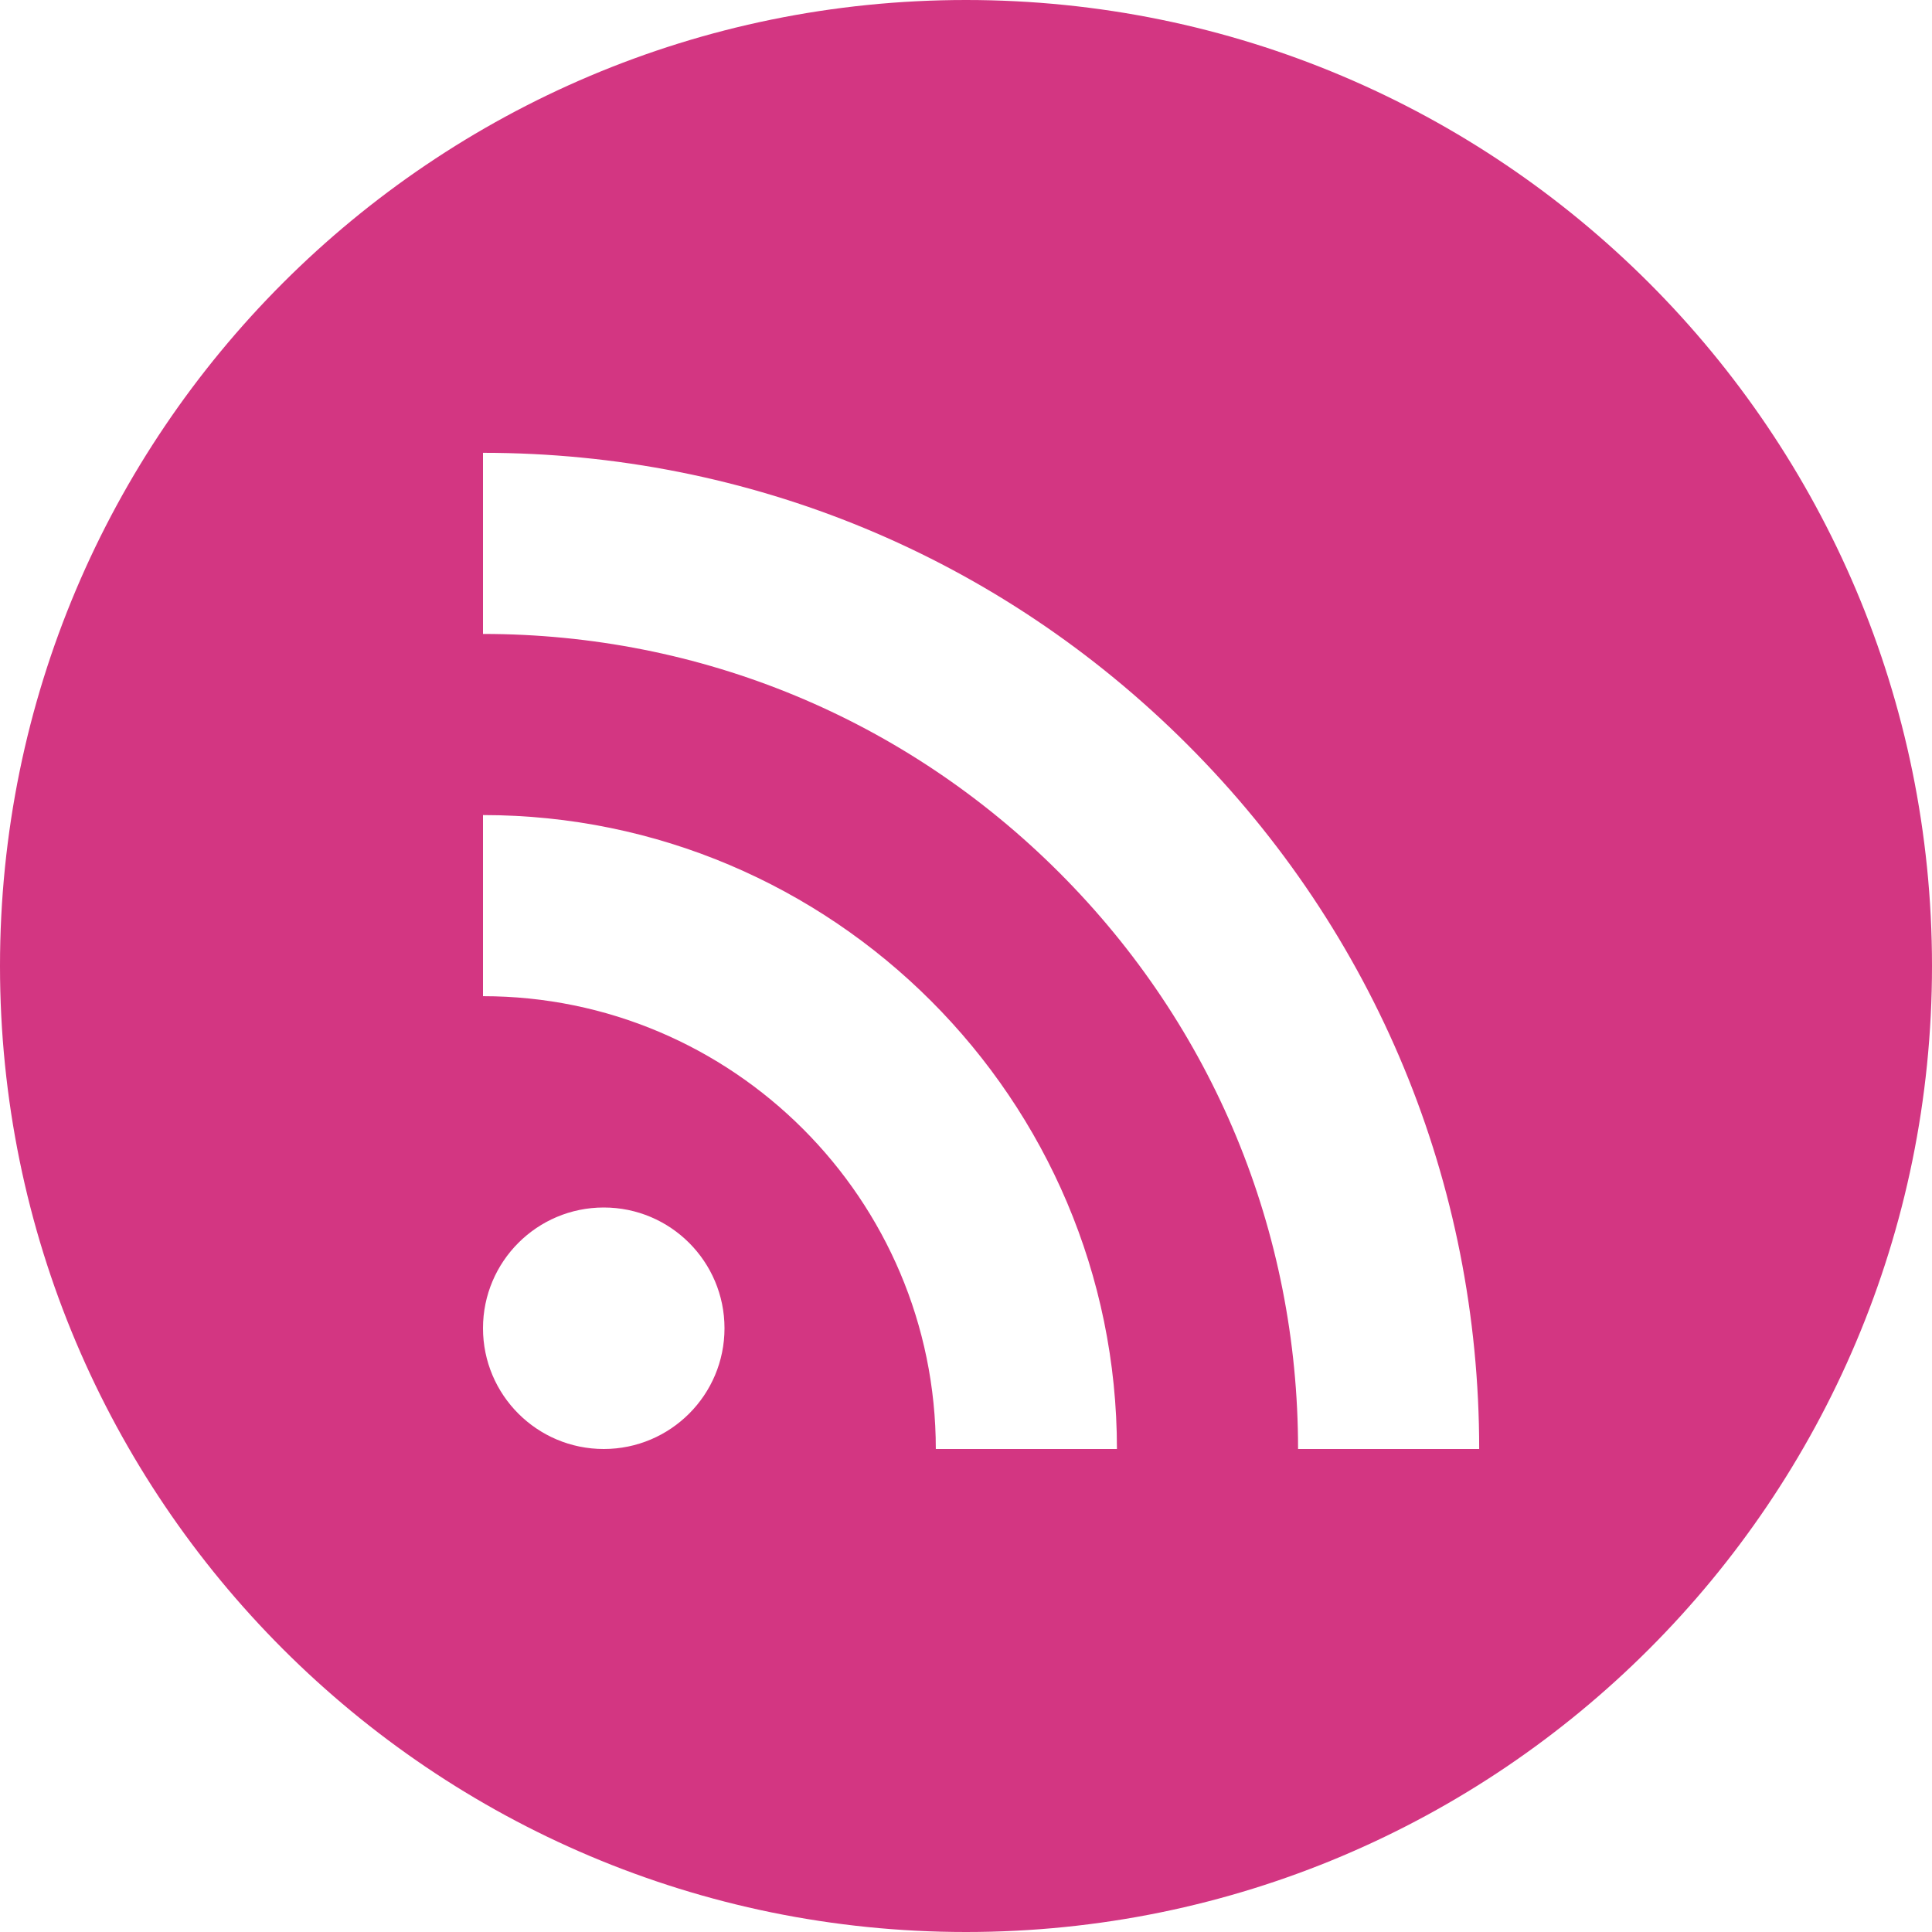 <!DOCTYPE svg PUBLIC "-//W3C//DTD SVG 1.1//EN" "http://www.w3.org/Graphics/SVG/1.1/DTD/svg11.dtd">
<svg xmlns="http://www.w3.org/2000/svg" xmlns:xlink="http://www.w3.org/1999/xlink" version="1.1" width="64px" height="64px" viewBox="0 0 64 64">
<path d="M32 0c-17.673 0-32 14.327-32 32s14.327 32 32 32 32-14.327 32-32-14.327-32-32-32zM20 48c-2.209 0-4-1.791-4-4s1.791-4 4-4 4 1.791 4 4-1.791 4-4 4zM31 48c0-8.271-6.729-15-15-15v-6c11.579 0 21 9.421 21 21h-6zM43 48c0-7.212-2.809-13.992-7.908-19.092s-11.88-7.908-19.092-7.908v-6c8.815 0 17.102 3.433 23.335 9.666s9.665 14.52 9.665 23.334h-6z" fill="#d33682"/>
</svg>